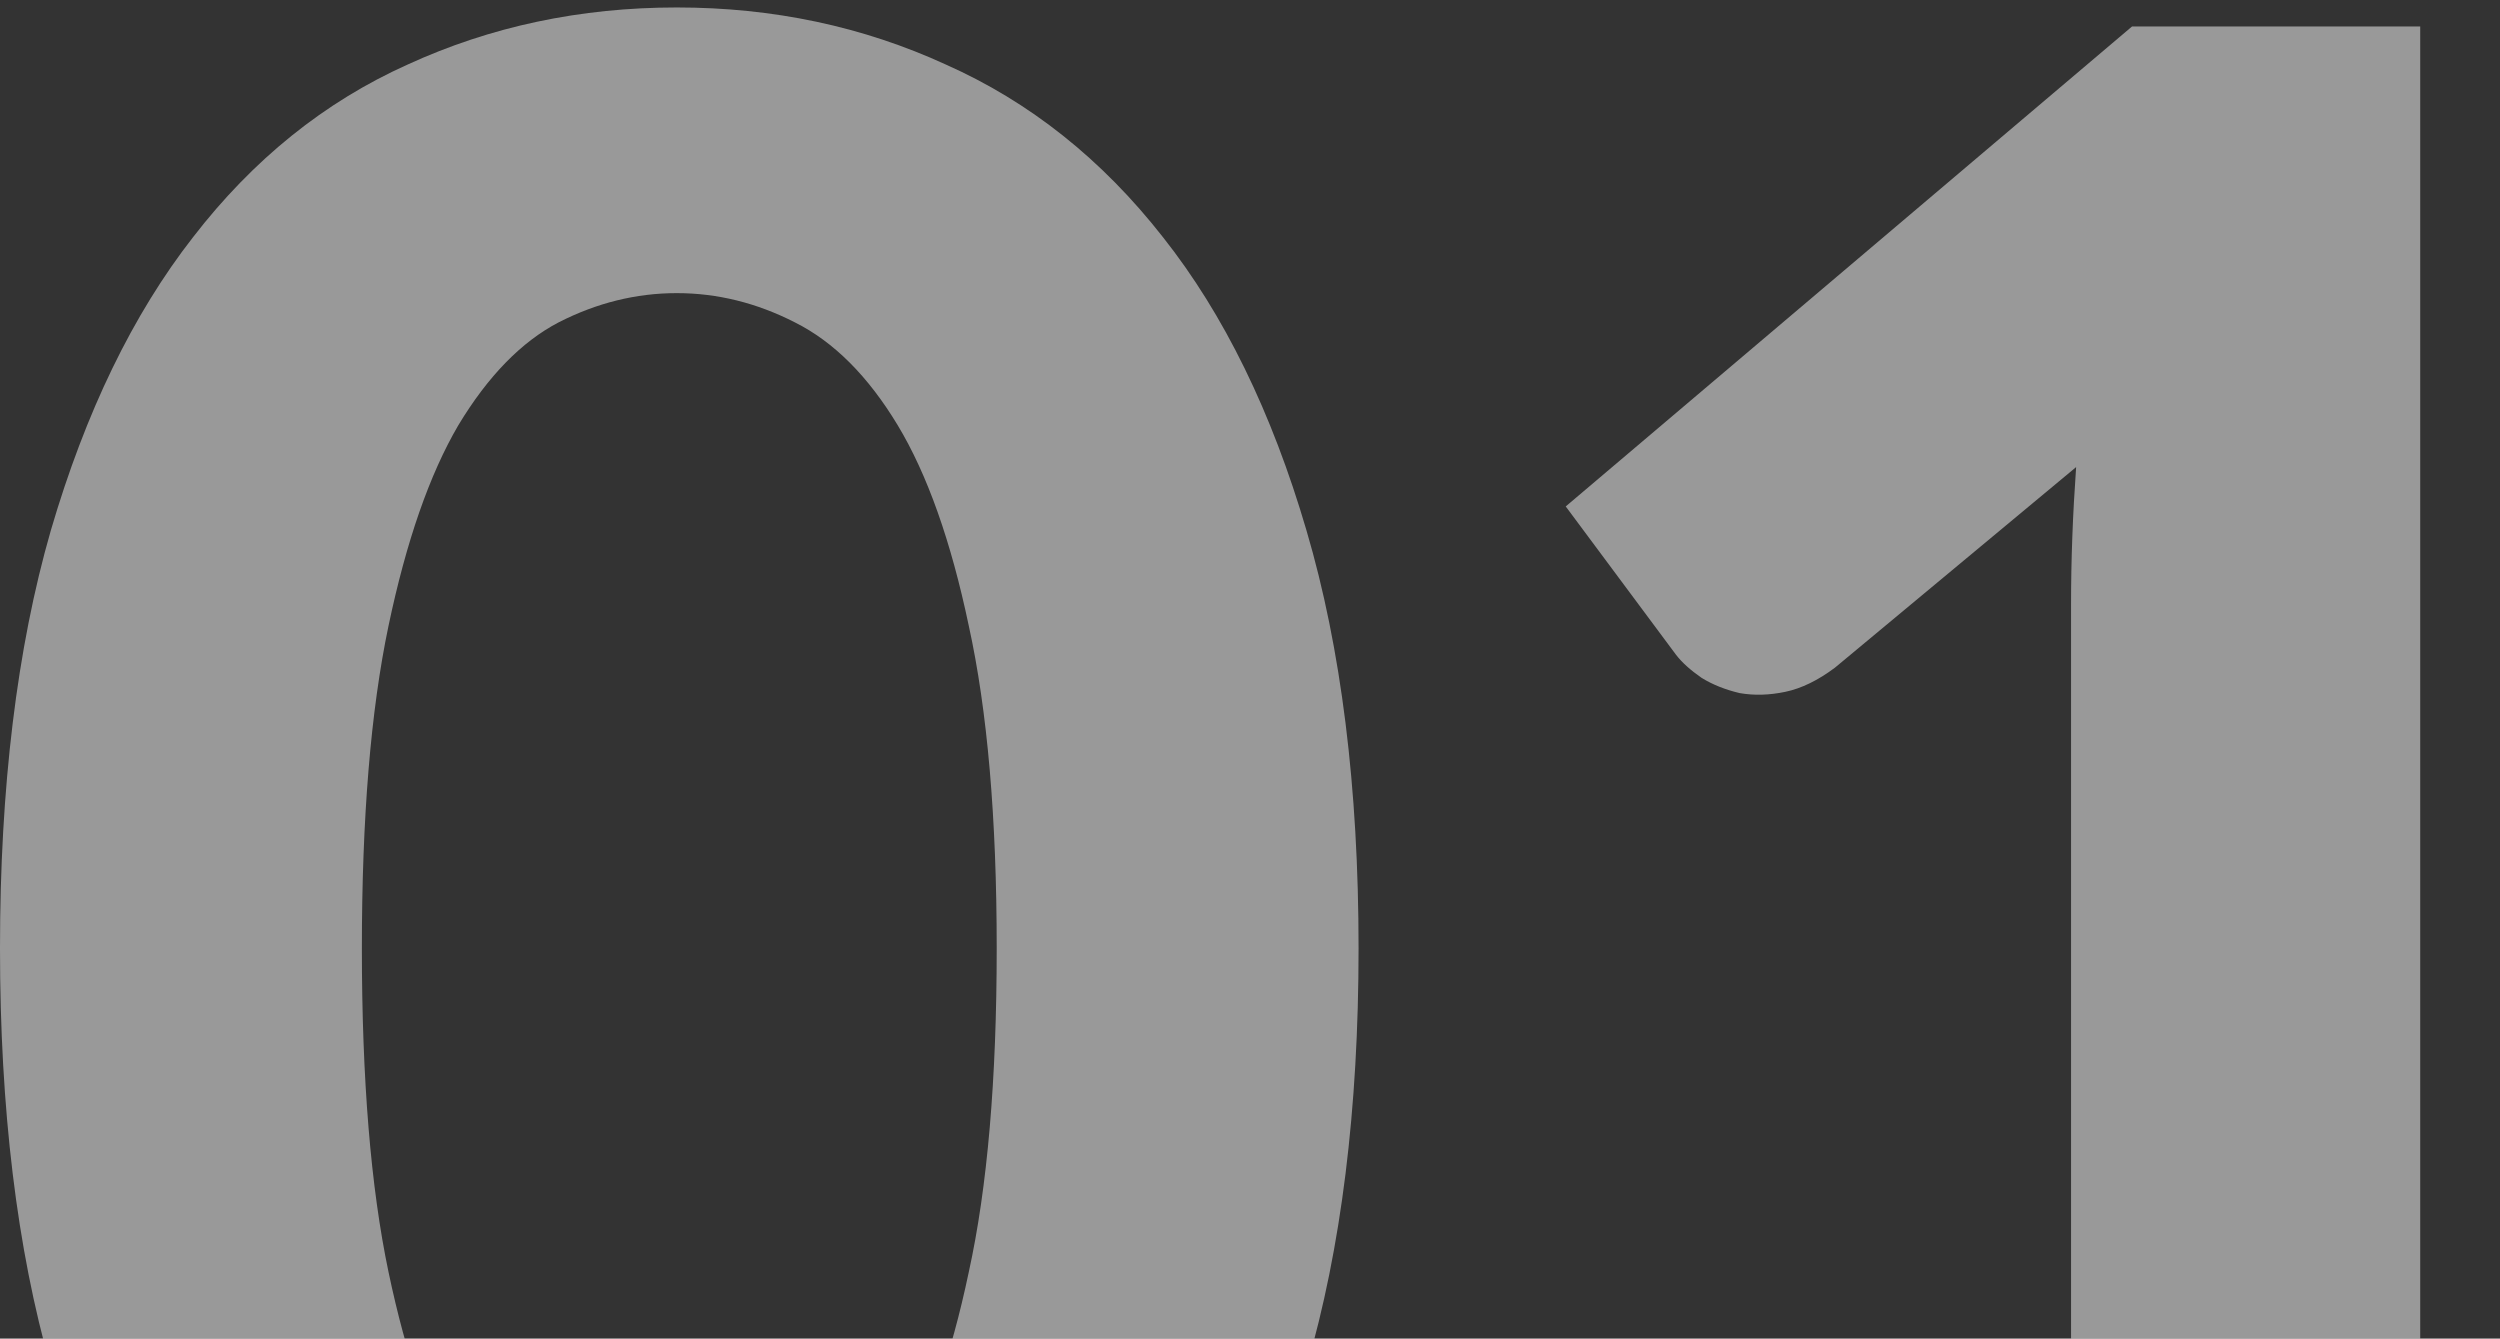 <svg width="127" height="68" viewBox="0 0 127 68" fill="none" xmlns="http://www.w3.org/2000/svg">
<rect x="0" y="0" width="127" height="68" fill="#333333" stroke="none"/>
<path d="M69.015 48.173C69.015 56.343 68.133 63.438 66.371 69.458C64.608 75.478 62.178 80.466 59.082 84.422C55.986 88.335 52.309 91.259 48.053 93.194C43.839 95.086 39.281 96.032 34.379 96.032C29.477 96.032 24.919 95.086 20.704 93.194C16.491 91.259 12.857 88.335 9.804 84.422C6.751 80.466 4.343 75.478 2.58 69.458C0.86 63.438 0 56.343 0 48.173C0 40.003 0.86 32.929 2.58 26.953C4.343 20.933 6.751 15.966 9.804 12.053C12.857 8.097 16.491 5.173 20.704 3.281C24.919 1.346 29.477 0.379 34.379 0.379C39.281 0.379 43.839 1.346 48.053 3.281C52.309 5.173 55.986 8.097 59.082 12.053C62.178 15.966 64.608 20.933 66.371 26.953C68.133 32.929 69.015 40.003 69.015 48.173ZM50.633 48.173C50.633 41.551 50.16 36.09 49.214 31.79C48.31 27.49 47.106 24.093 45.602 21.599C44.096 19.105 42.355 17.363 40.377 16.375C38.442 15.386 36.443 14.891 34.379 14.891C32.315 14.891 30.315 15.386 28.38 16.375C26.488 17.363 24.79 19.105 23.285 21.599C21.823 24.093 20.64 27.49 19.737 31.79C18.834 36.09 18.383 41.551 18.383 48.173C18.383 54.838 18.834 60.321 19.737 64.621C20.64 68.921 21.823 72.318 23.285 74.812C24.79 77.306 26.488 79.047 28.38 80.036C30.315 81.025 32.315 81.519 34.379 81.519C36.443 81.519 38.442 81.025 40.377 80.036C42.355 79.047 44.096 77.306 45.602 74.812C47.106 72.318 48.31 68.921 49.214 64.621C50.16 60.321 50.633 54.838 50.633 48.173Z" fill="white" fill-opacity="0.5"/>
<path d="M139.137 81.907V95H86.634V81.907H105.21V30.694C105.21 29.576 105.231 28.436 105.274 27.275C105.317 26.114 105.382 24.931 105.468 23.727L93.213 33.919C92.353 34.563 91.514 34.972 90.697 35.144C89.88 35.316 89.106 35.337 88.375 35.209C87.644 35.036 86.999 34.779 86.44 34.434C85.881 34.047 85.451 33.66 85.15 33.273L79.539 25.727L108.306 1.346H122.947V81.907H139.137Z" fill="white" fill-opacity="0.5"/>
</svg>
